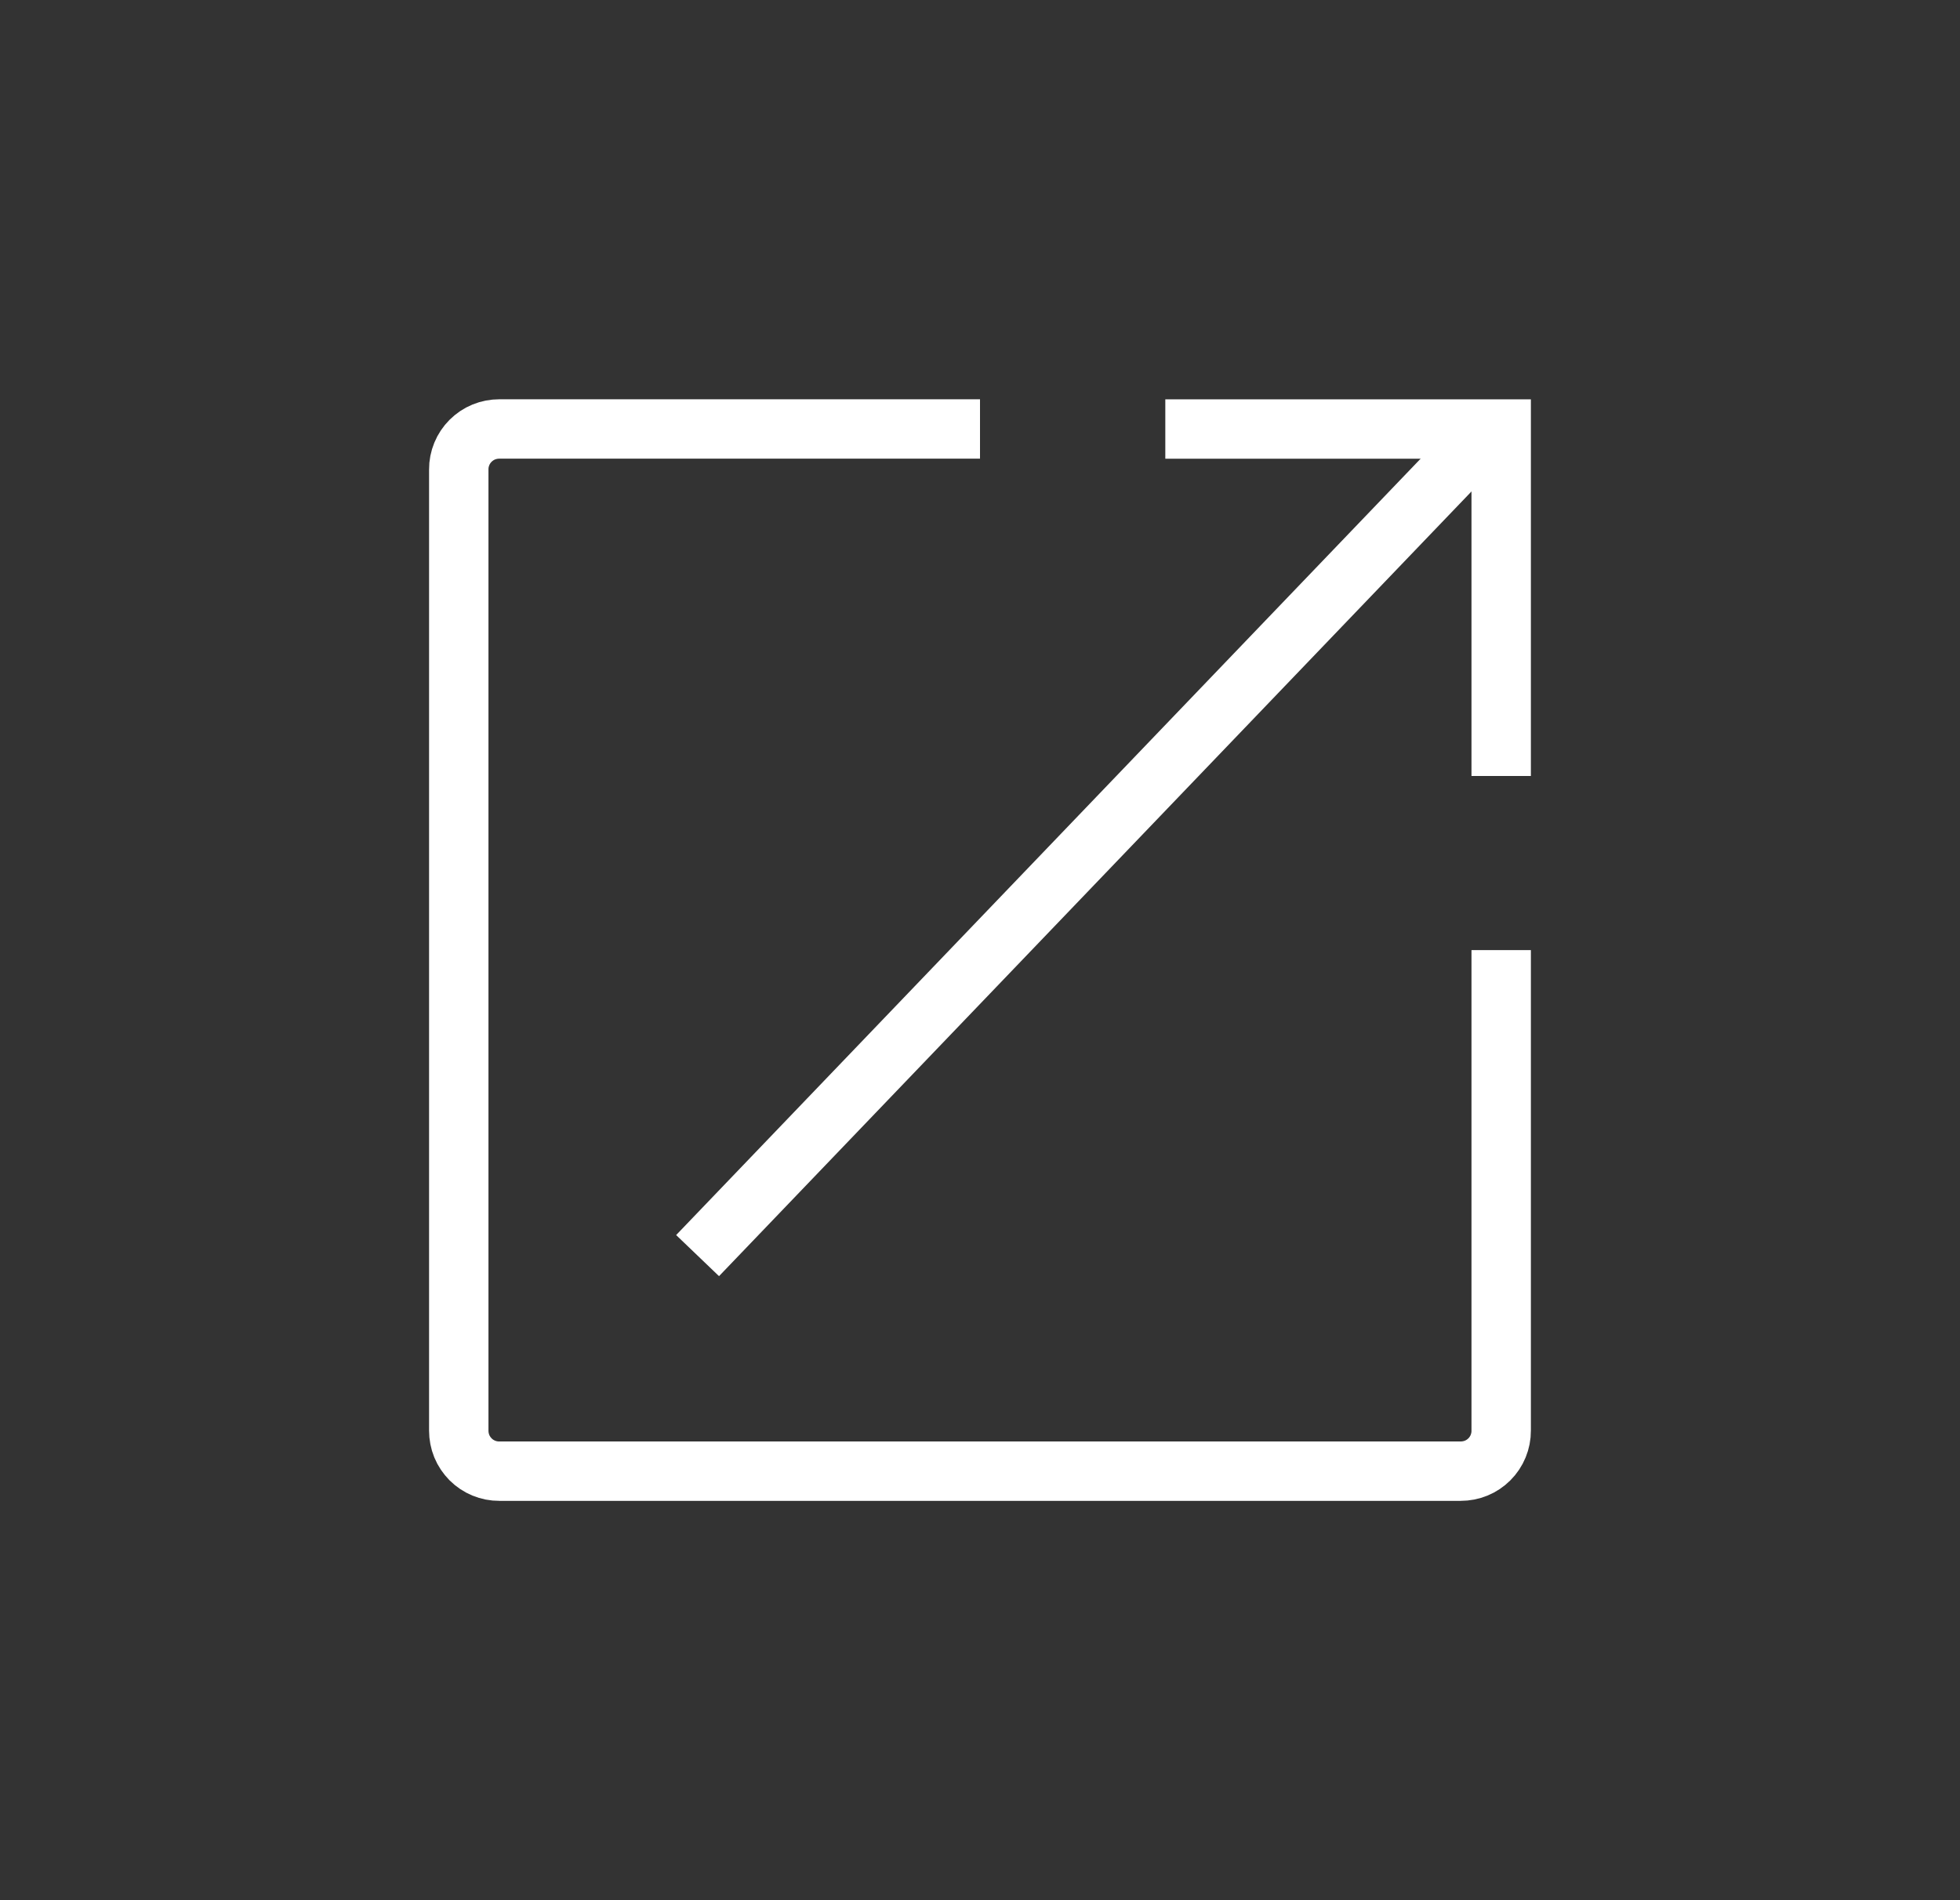 <svg fill="none" viewBox="0 0 33 32" xmlns="http://www.w3.org/2000/svg"><rect x="0" y="0" width="33" height="32" fill="#333333" stroke="none"/><path d="m25.275 16v8.092c.001.09-.017.179-.051.262-.034.083-.084.158-.148.222s-.139.114-.222.148c-.083.034-.172.051-.262.051h-16.185c-.09.001-.179-.017-.262-.051-.083-.034-.158-.084-.222-.148-.063-.064-.114-.139-.148-.222-.034-.083-.051-.172-.051-.262v-16.185c-.001-.09.017-.179.051-.262.034-.083.084-.158.148-.222.063-.063.139-.114.222-.148.083-.034.172-.051.262-.051h8.093" stroke="#fff"/><g clip-rule="evenodd" fill="#fff" fill-rule="evenodd"><path d="m24.775 7.725h-5.155v-1h6.155v6.343h-1z"/><path d="m25.34 7.687-13.234 13.804-.722-.692 13.234-13.804z"/></g></svg>
